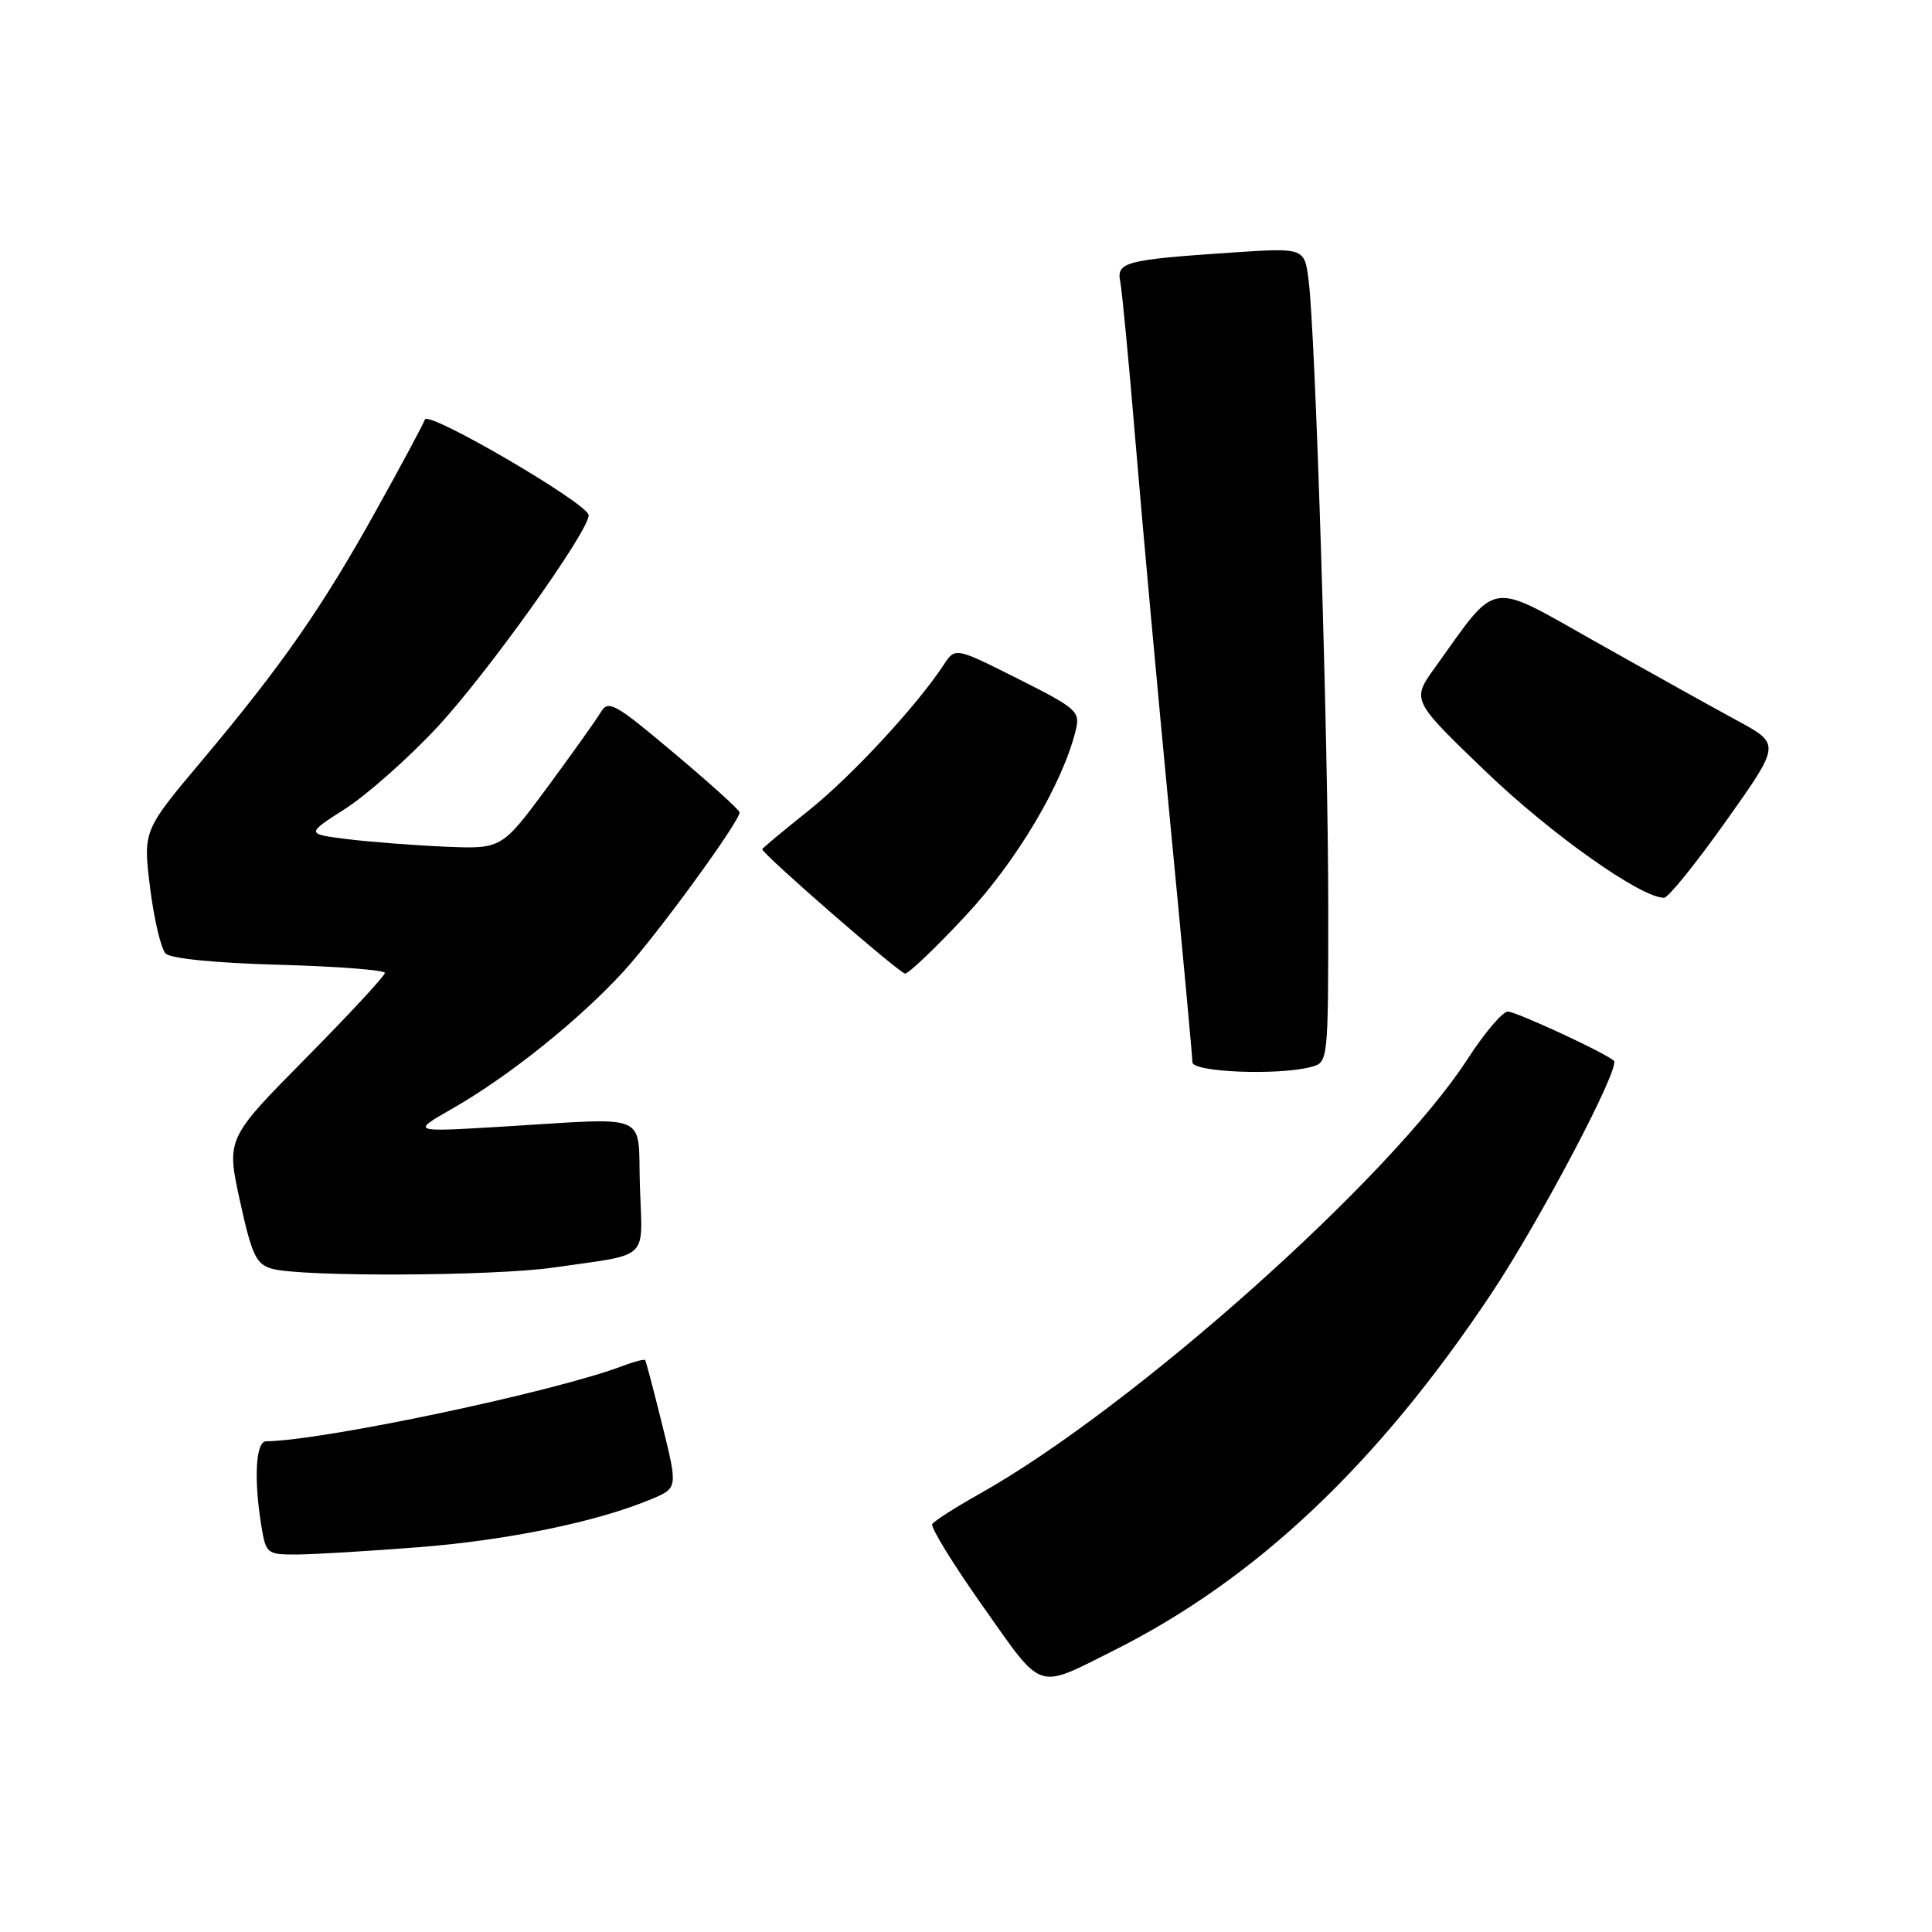 <?xml version="1.0" encoding="UTF-8" standalone="no"?>
<!DOCTYPE svg PUBLIC "-//W3C//DTD SVG 1.1//EN" "http://www.w3.org/Graphics/SVG/1.1/DTD/svg11.dtd" >
<svg xmlns="http://www.w3.org/2000/svg" xmlns:xlink="http://www.w3.org/1999/xlink" version="1.1" viewBox="0 0 256 256">
 <g >
 <path fill="currentColor"
d=" M 147.50 218.74 C 166.38 209.29 182.47 194.11 197.55 171.50 C 204.04 161.77 214.78 141.38 213.85 140.55 C 212.65 139.48 200.83 134.01 199.78 134.04 C 199.08 134.07 196.70 136.87 194.50 140.27 C 184.28 156.08 150.03 186.60 129.75 197.97 C 126.59 199.74 123.79 201.53 123.53 201.95 C 123.28 202.36 126.29 207.27 130.24 212.85 C 138.28 224.24 137.22 223.88 147.50 218.74 Z  M 55.50 205.01 C 67.27 204.09 79.15 201.64 86.24 198.67 C 89.82 197.18 89.82 197.18 87.76 188.84 C 86.62 184.25 85.60 180.37 85.49 180.22 C 85.37 180.07 84.05 180.41 82.55 180.98 C 73.54 184.41 42.98 190.87 35.25 190.98 C 33.88 191.00 33.61 196.01 34.64 202.25 C 35.24 205.88 35.39 206.00 39.38 205.98 C 41.65 205.96 48.90 205.53 55.50 205.01 Z  M 73.31 167.96 C 86.29 166.09 85.12 167.19 84.79 157.22 C 84.46 147.17 86.64 148.09 66.00 149.32 C 54.50 150.00 54.50 150.00 60.00 146.86 C 67.42 142.62 76.81 135.09 82.67 128.67 C 87.13 123.78 98.00 108.87 98.00 107.64 C 98.00 107.34 94.11 103.82 89.35 99.82 C 81.46 93.17 80.60 92.69 79.60 94.38 C 78.99 95.40 75.79 99.89 72.49 104.37 C 66.47 112.50 66.47 112.50 58.99 112.19 C 54.87 112.01 49.03 111.56 46.02 111.19 C 40.54 110.50 40.54 110.50 45.77 107.15 C 48.64 105.30 54.08 100.49 57.84 96.46 C 64.46 89.38 78.00 70.44 78.00 68.27 C 78.00 66.78 56.72 54.35 56.30 55.59 C 56.11 56.16 53.23 61.54 49.88 67.56 C 42.71 80.48 37.35 88.17 26.75 100.79 C 18.95 110.07 18.95 110.07 19.89 117.65 C 20.41 121.82 21.34 125.74 21.95 126.35 C 22.62 127.02 28.62 127.61 37.03 127.84 C 44.71 128.05 51.00 128.54 51.00 128.92 C 51.00 129.30 46.27 134.40 40.49 140.25 C 29.99 150.88 29.99 150.88 31.80 159.16 C 33.38 166.35 33.94 167.53 36.06 168.12 C 39.95 169.21 65.43 169.10 73.31 167.96 Z  M 173.75 141.37 C 175.99 140.77 176.00 140.69 176.00 120.13 C 176.00 98.15 174.32 44.39 173.40 37.16 C 172.85 32.82 172.85 32.82 163.18 33.47 C 149.13 34.41 147.91 34.73 148.44 37.33 C 148.68 38.52 149.61 48.27 150.50 59.00 C 151.39 69.72 153.45 92.22 155.06 109.00 C 156.68 125.78 158.00 140.06 158.00 140.75 C 158.00 142.08 169.41 142.53 173.75 141.37 Z  M 127.92 121.37 C 134.71 114.11 140.79 103.87 142.53 96.81 C 143.15 94.26 142.76 93.90 134.88 89.94 C 126.57 85.76 126.57 85.76 125.04 88.10 C 121.45 93.56 112.84 102.85 107.14 107.41 C 103.76 110.10 101.00 112.41 101.00 112.52 C 101.00 113.16 119.21 129.00 119.93 129.00 C 120.41 129.00 124.01 125.57 127.92 121.37 Z  M 228.72 108.78 C 235.94 98.60 235.94 98.60 230.22 95.50 C 227.07 93.79 218.66 89.11 211.52 85.09 C 196.99 76.91 198.61 76.65 190.14 88.46 C 187.03 92.78 187.03 92.78 196.93 102.29 C 205.56 110.57 217.45 118.98 220.50 118.96 C 221.05 118.96 224.75 114.37 228.72 108.78 Z "/>
</g>
</svg>